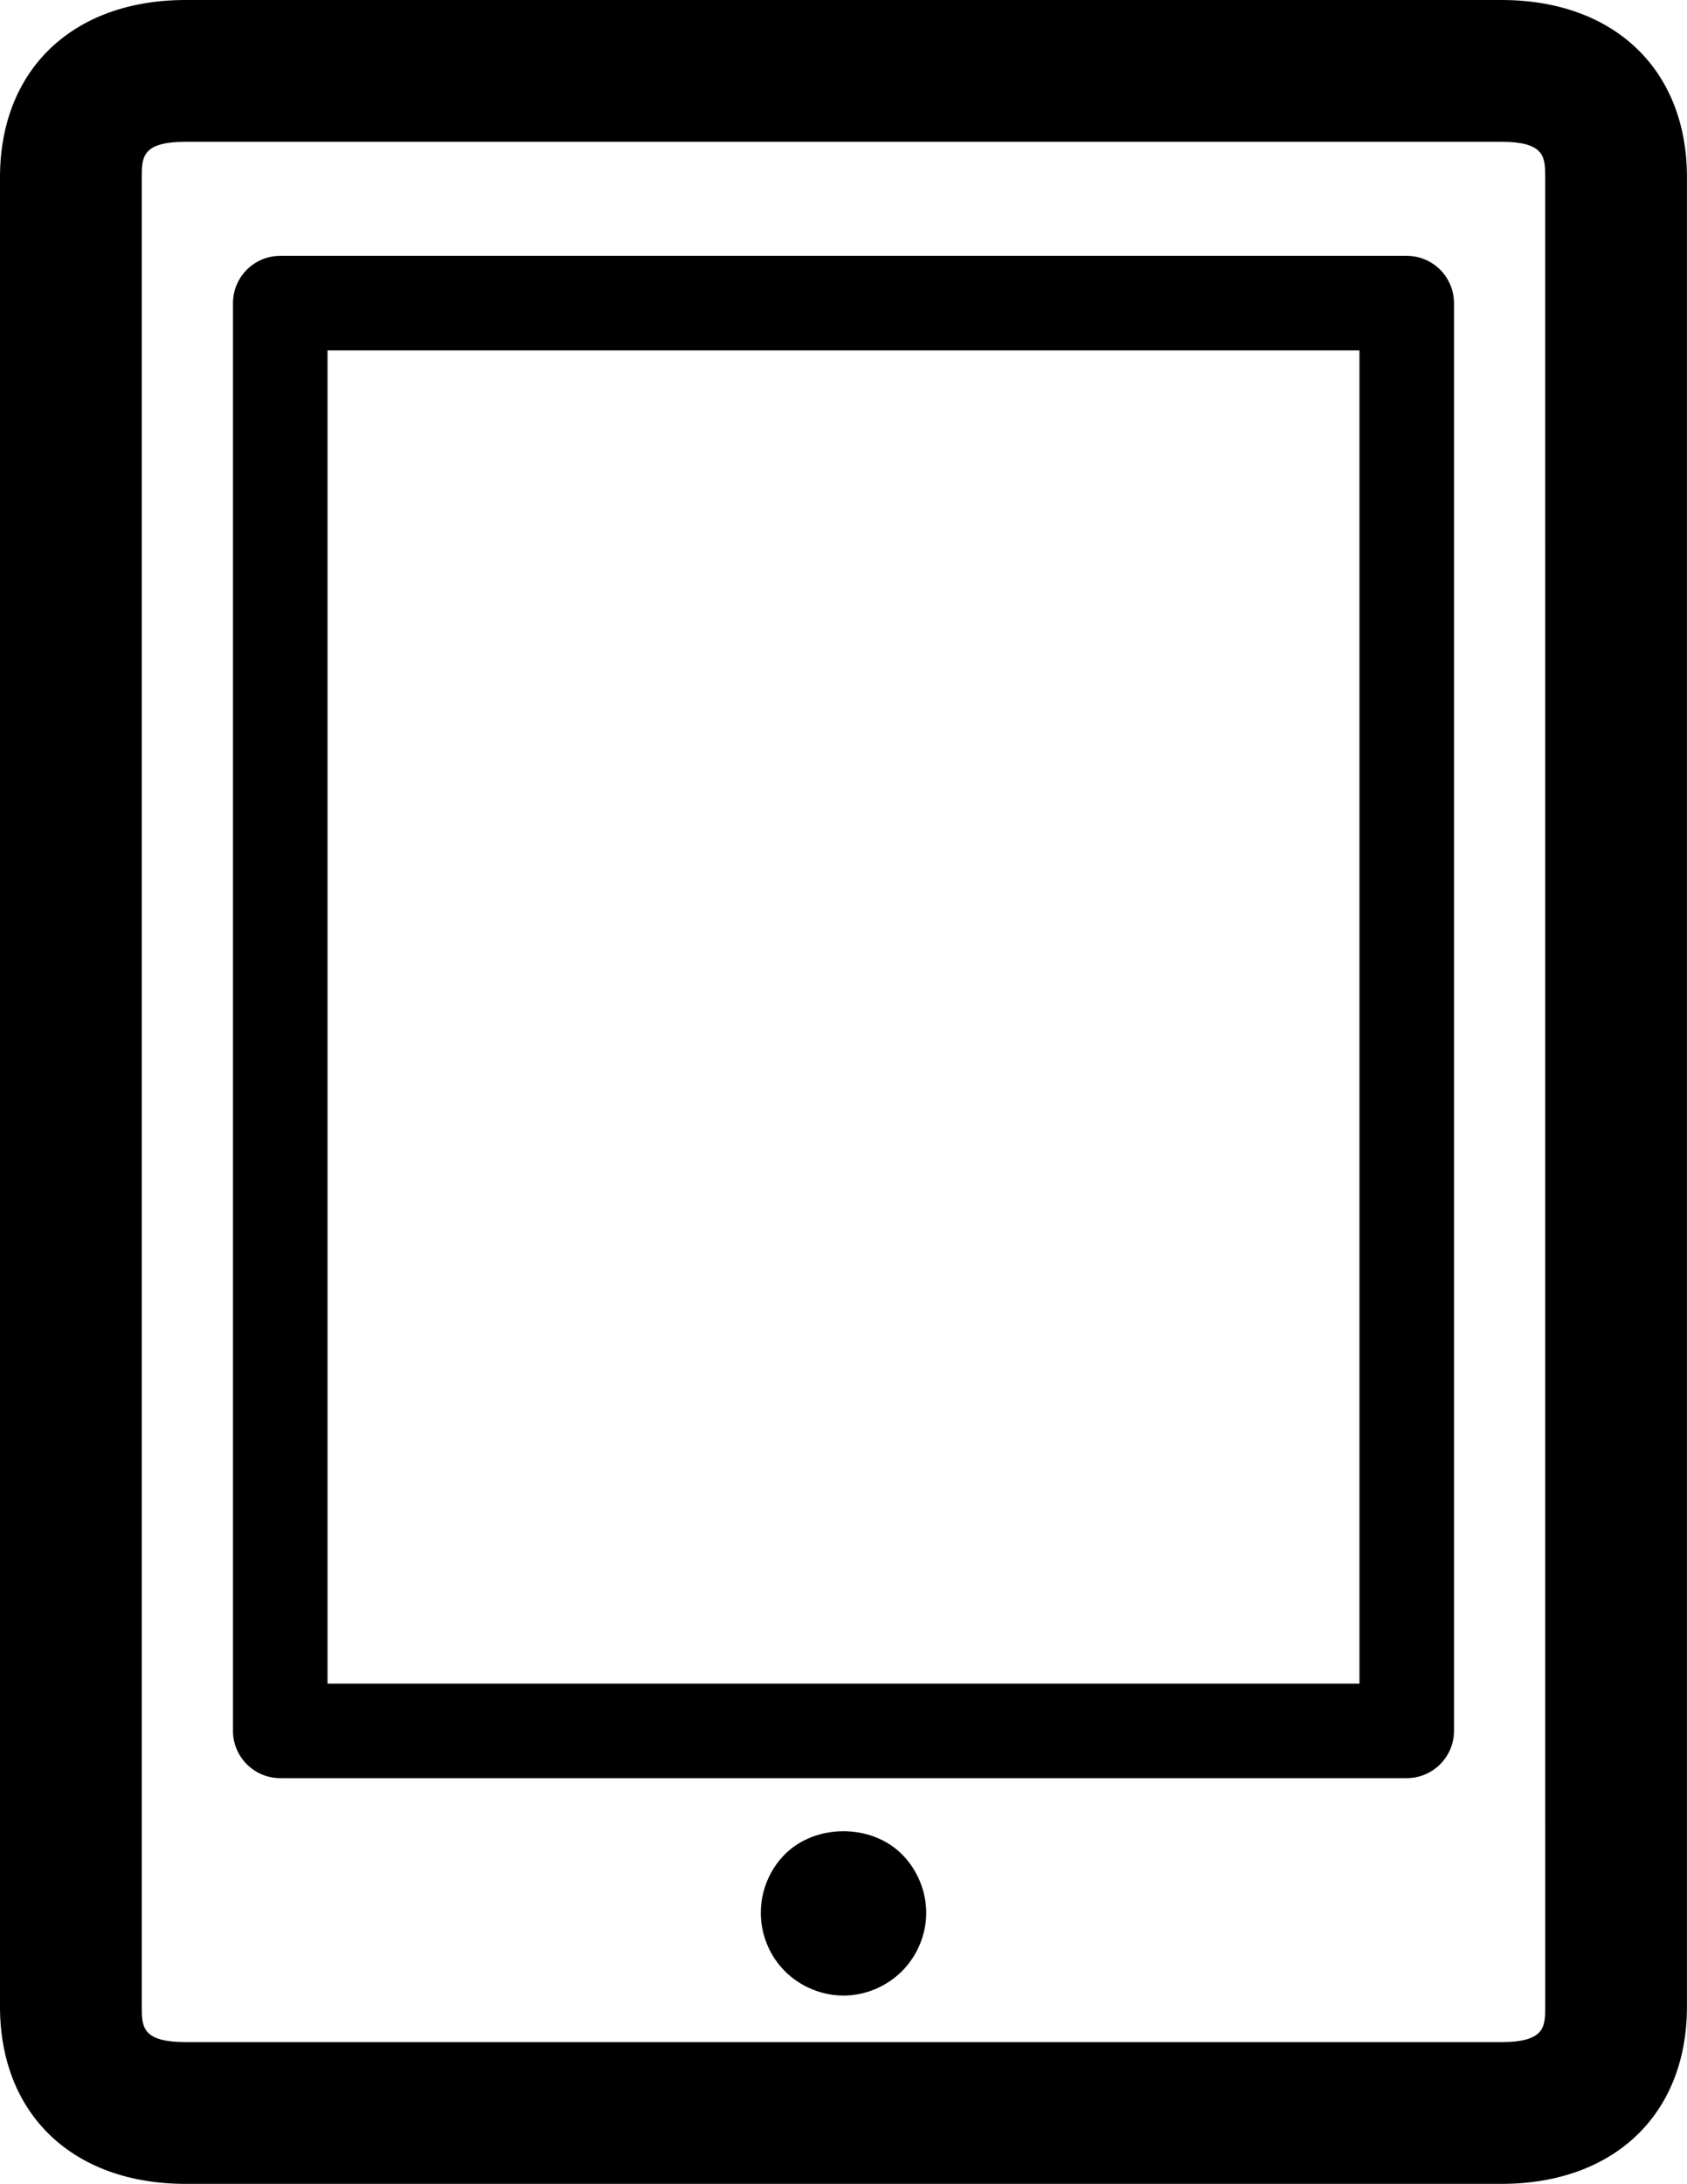 <?xml version="1.0" encoding="utf-8"?>
<!-- Generator: Adobe Illustrator 16.0.3, SVG Export Plug-In . SVG Version: 6.00 Build 0)  -->
<!DOCTYPE svg PUBLIC "-//W3C//DTD SVG 1.1//EN" "http://www.w3.org/Graphics/SVG/1.1/DTD/svg11.dtd">
<svg version="1.1" id="Layer_1" xmlns="http://www.w3.org/2000/svg" xmlns:xlink="http://www.w3.org/1999/xlink" x="0px" y="0px"
	 width="71.387px" height="92.398px" viewBox="0 0 71.387 92.398" enable-background="new 0 0 71.387 92.398" xml:space="preserve">
<g>
	<path d="M63.531,0H7.855C3.083,0,0,2.944,0,7.501v77.397c0,4.558,3.083,7.5,7.854,7.5h55.676c4.772,0,7.855-2.942,7.855-7.5V7.501
		C71.387,2.944,68.304,0,63.531,0z M65.387,84.899c0,0.838,0,1.5-1.854,1.5H7.855C6,86.399,6,85.737,6,84.899V7.501
		C6,6.662,6,6,7.855,6h55.676c1.855,0,1.855,0.662,1.855,1.501L65.387,84.899L65.387,84.899z"/>
	<path d="M59.527,10.825H11.859c-1.104,0-2,0.896-2,2v60.407c0,1.104,0.896,2,2,2h47.668c1.104,0,2-0.896,2-2V12.825
		C61.527,11.721,60.632,10.825,59.527,10.825z M57.527,71.233H13.859V14.825h43.668V71.233z"/>
	<path d="M33.215,78.452c-0.649,0.649-1.021,1.551-1.021,2.479c0,0.92,0.37,1.82,1.021,2.471c0.65,0.648,1.551,1.029,2.479,1.029
		c0.921,0,1.82-0.381,2.471-1.029c0.649-0.649,1.029-1.551,1.029-2.471s-0.38-1.83-1.029-2.479
		C36.865,77.153,34.516,77.153,33.215,78.452z"/>
</g>
</svg>
